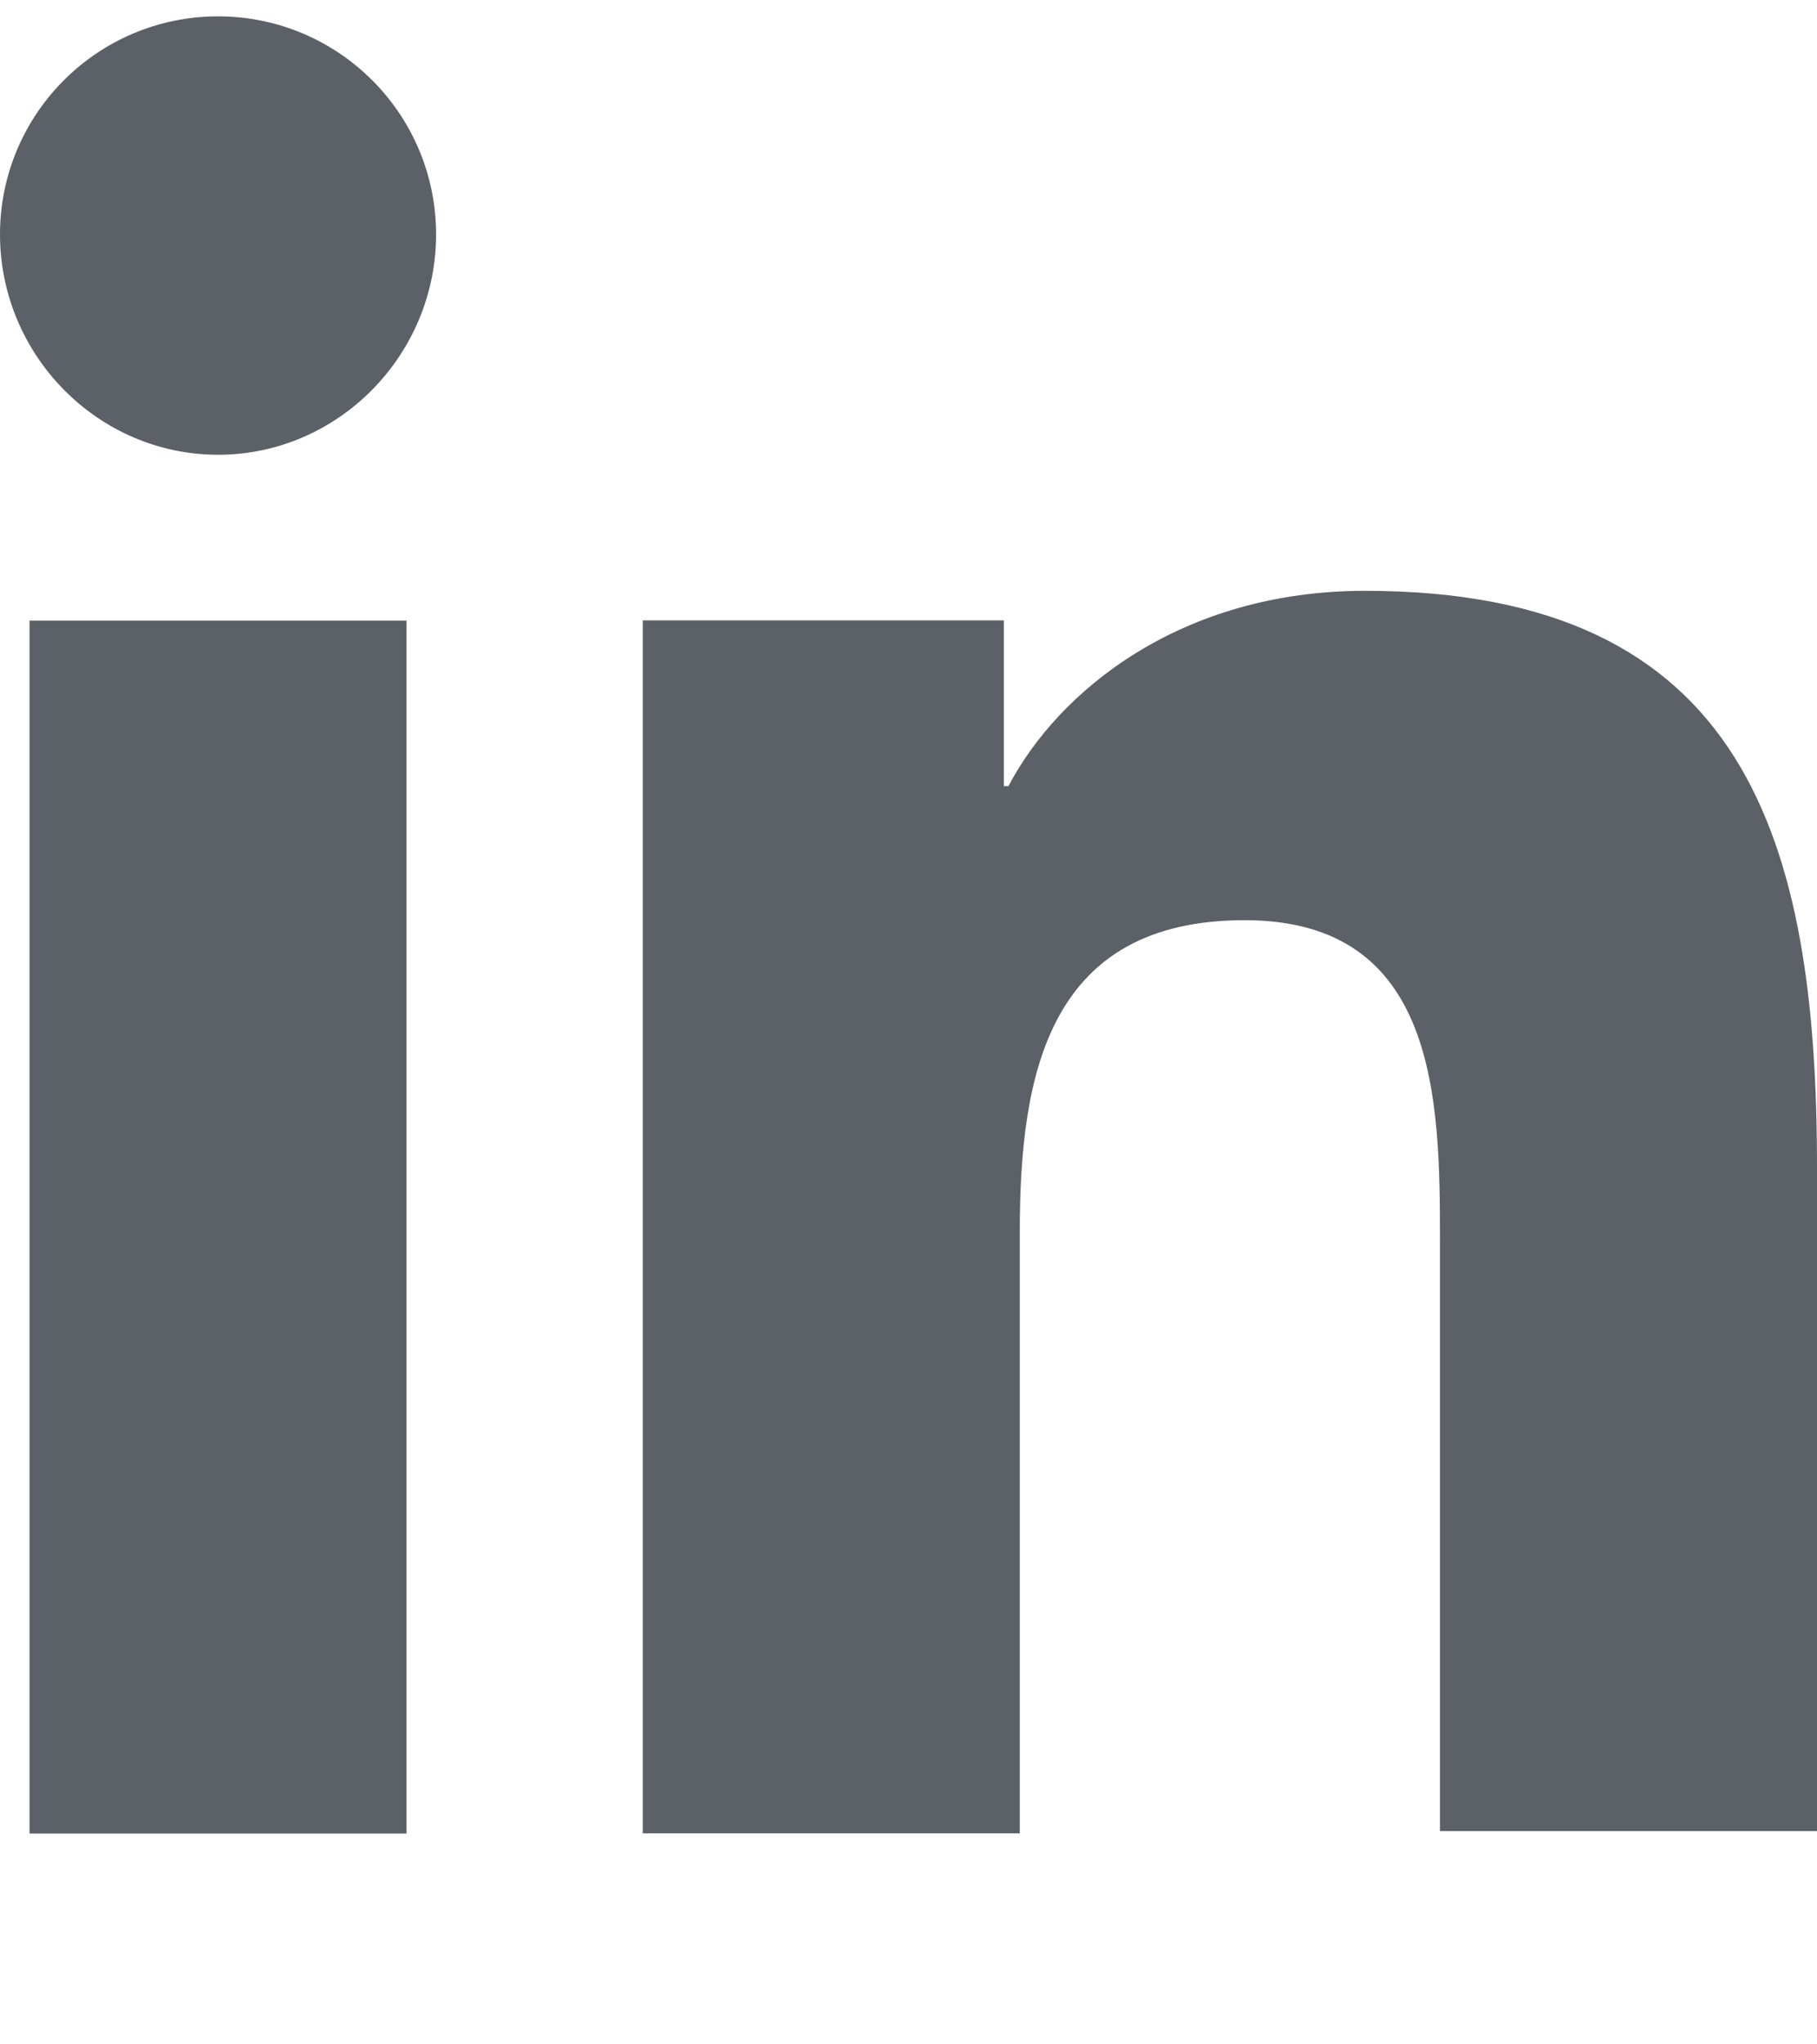 <svg width="8" height="9" viewBox="0 0 8 9" fill="none" xmlns="http://www.w3.org/2000/svg">
<g id="_x31_0.Linkedin">
<path id="Vector" d="M8 8.071V5.141C8 3.701 7.69 2.601 6.01 2.601C5.2 2.601 4.66 3.041 4.44 3.461H4.42V2.731H2.83V8.071H4.49V5.421C4.49 4.721 4.62 4.051 5.48 4.051C6.33 4.051 6.34 4.841 6.34 5.461V8.061H8V8.071Z" fill="#5C6168"/>
<path id="Vector_2" d="M0.13 2.732H1.79V8.072H0.13V2.732Z" fill="#5C6168"/>
<path id="Vector_3" d="M0.96 0.072C0.43 0.072 0 0.502 0 1.032C0 1.562 0.43 2.002 0.96 2.002C1.49 2.002 1.92 1.562 1.92 1.032C1.92 0.502 1.49 0.072 0.96 0.072Z" fill="#5C6168"/>
</g>
</svg>

